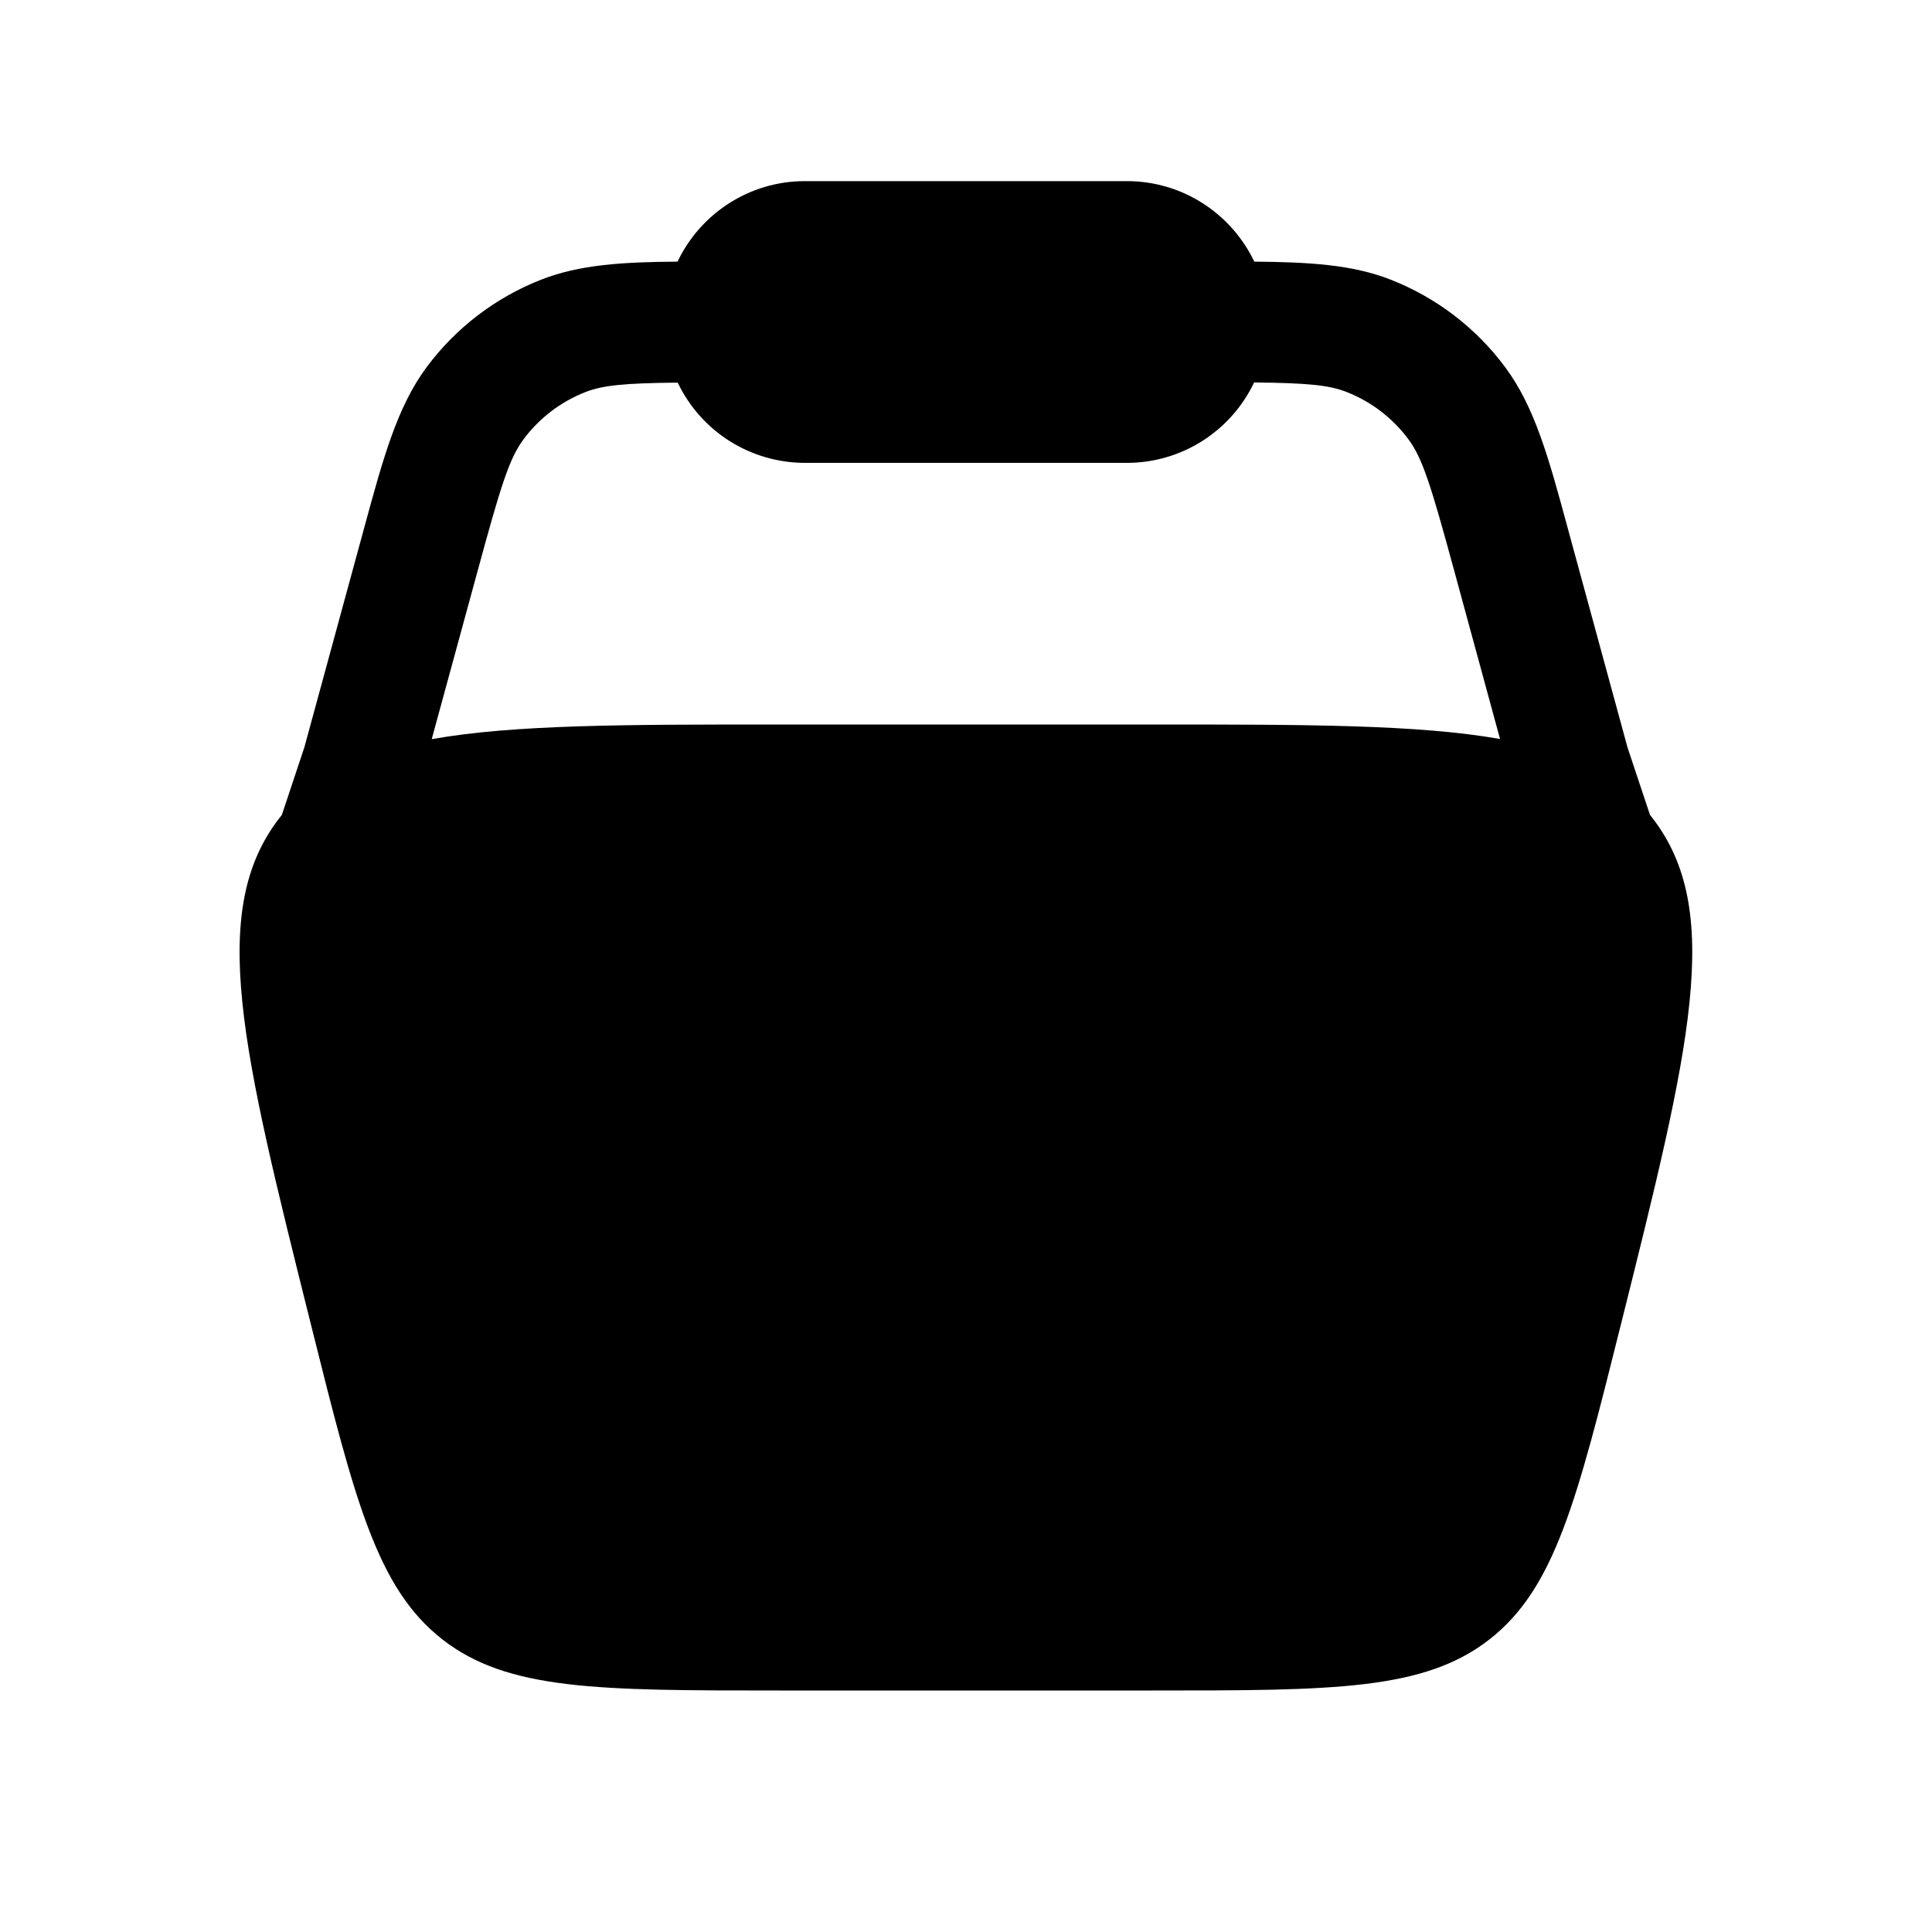 <svg width="24" height="24" viewBox="0 0 24 24" fill="none" xmlns="http://www.w3.org/2000/svg">
<path fill-rule="evenodd" clip-rule="evenodd" d="M8.417 3.25C8.697 2.66 9.301 2.25 9.999 2.25H13.999C14.697 2.25 15.3 2.66 15.581 3.25C16.264 3.256 16.797 3.287 17.273 3.473C17.841 3.695 18.336 4.073 18.699 4.563C19.066 5.057 19.239 5.69 19.475 6.561L20.217 9.283L20.497 10.124L20.521 10.154C21.422 11.308 20.993 13.024 20.135 16.455C19.589 18.638 19.317 19.729 18.503 20.365C17.689 21 16.564 21 14.314 21H9.684C7.434 21 6.309 21 5.495 20.365C4.681 19.729 4.408 18.638 3.863 16.455C3.005 13.024 2.576 11.308 3.477 10.154L3.501 10.124L3.781 9.283L4.523 6.561C4.76 5.69 4.933 5.056 5.299 4.562C5.663 4.072 6.157 3.695 6.725 3.473C7.201 3.287 7.733 3.255 8.417 3.25ZM8.419 4.753C7.757 4.76 7.491 4.785 7.271 4.871C6.965 4.991 6.699 5.194 6.503 5.458C6.327 5.695 6.223 6.026 5.933 7.093L5.363 9.182C6.383 9 7.777 9 9.683 9H14.314C16.221 9 17.614 9 18.634 9.18L18.065 7.091C17.775 6.024 17.671 5.693 17.495 5.456C17.299 5.192 17.033 4.989 16.727 4.869C16.507 4.783 16.241 4.758 15.579 4.751C15.437 5.05 15.213 5.302 14.934 5.479C14.654 5.656 14.33 5.75 13.999 5.75H9.999C9.669 5.75 9.345 5.656 9.065 5.48C8.785 5.303 8.561 5.052 8.419 4.753Z" fill="black"/>
</svg>
